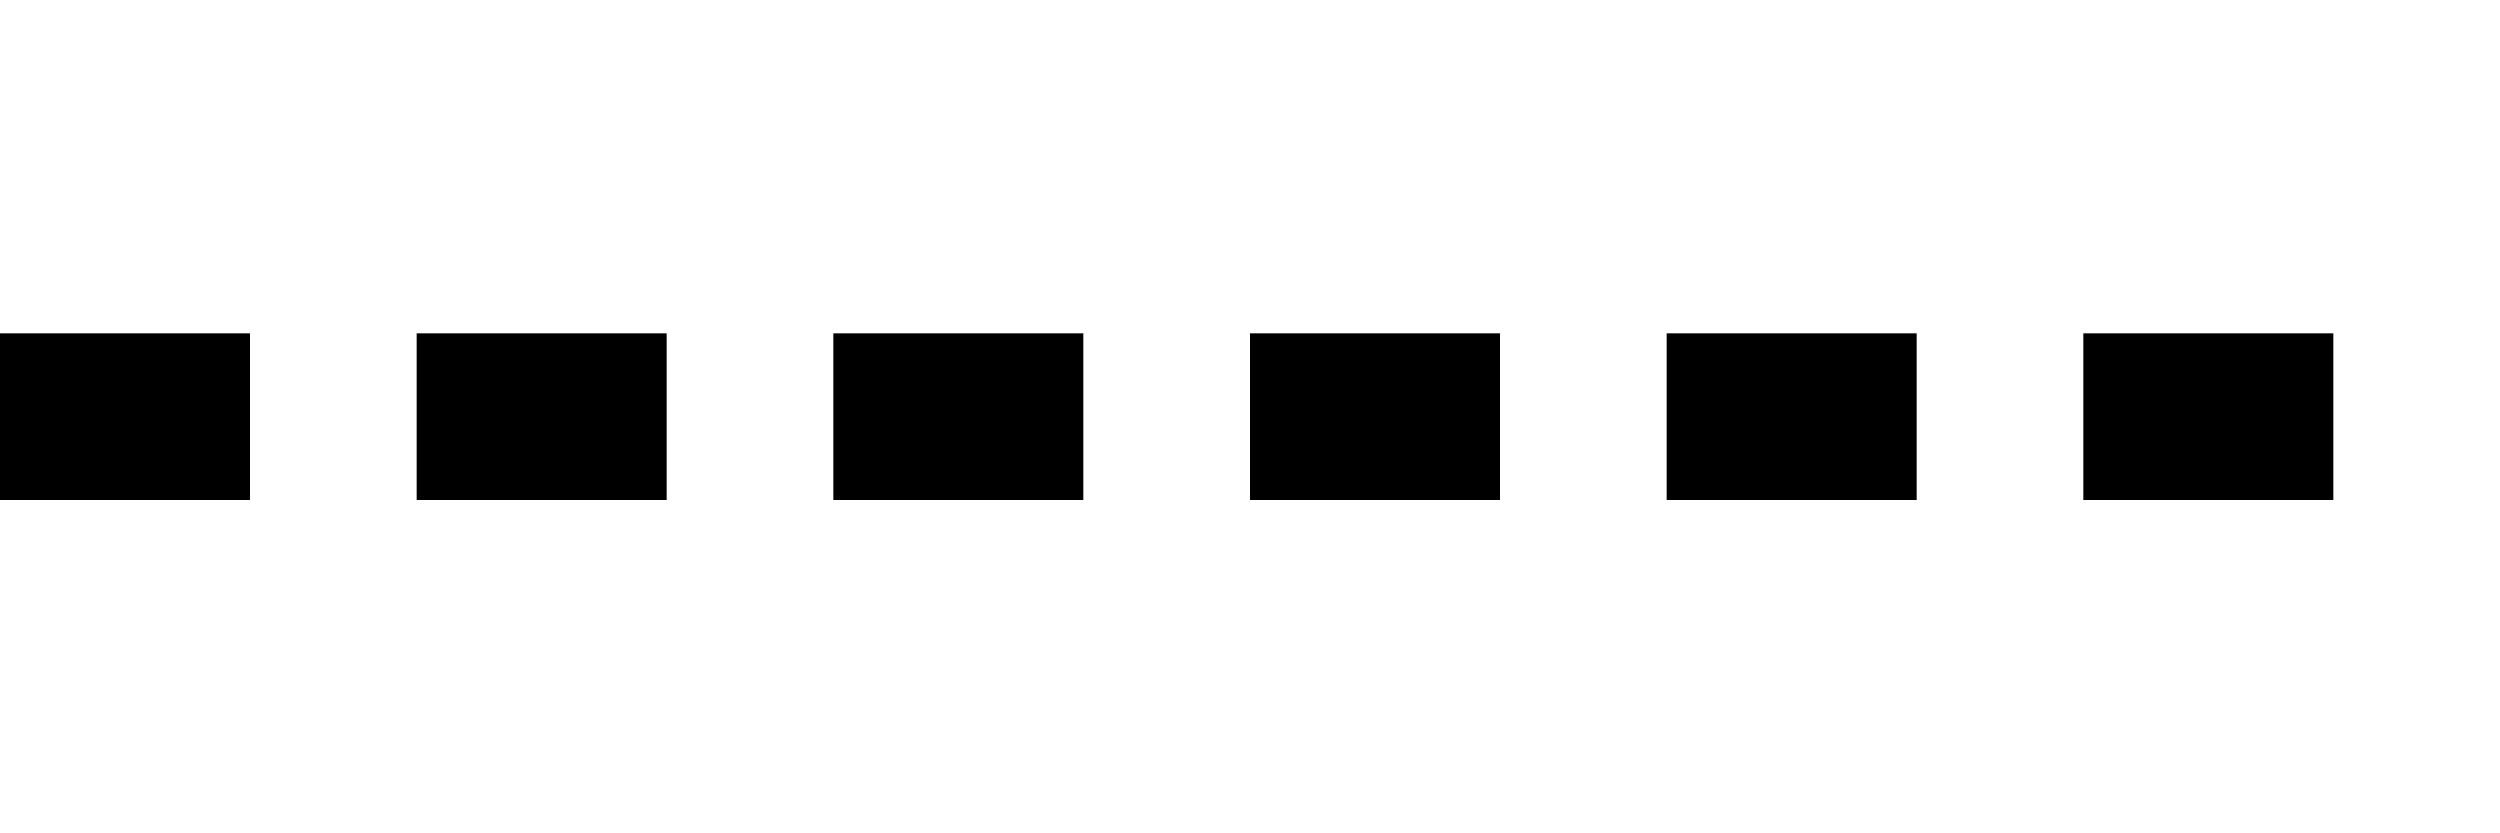 <svg width="150" height="50" xmlns="http://www.w3.org/2000/svg">
  <rect x="0" y="20" width="15" height="10" fill="#000" />
  <rect x="25" y="20" width="15" height="10" fill="#000" />
  <rect x="50" y="20" width="15" height="10" fill="#000" />
  <rect x="75" y="20" width="15" height="10" fill="#000" />
  <rect x="100" y="20" width="15" height="10" fill="#000" />
  <rect x="125" y="20" width="15" height="10" fill="#000" />
</svg>